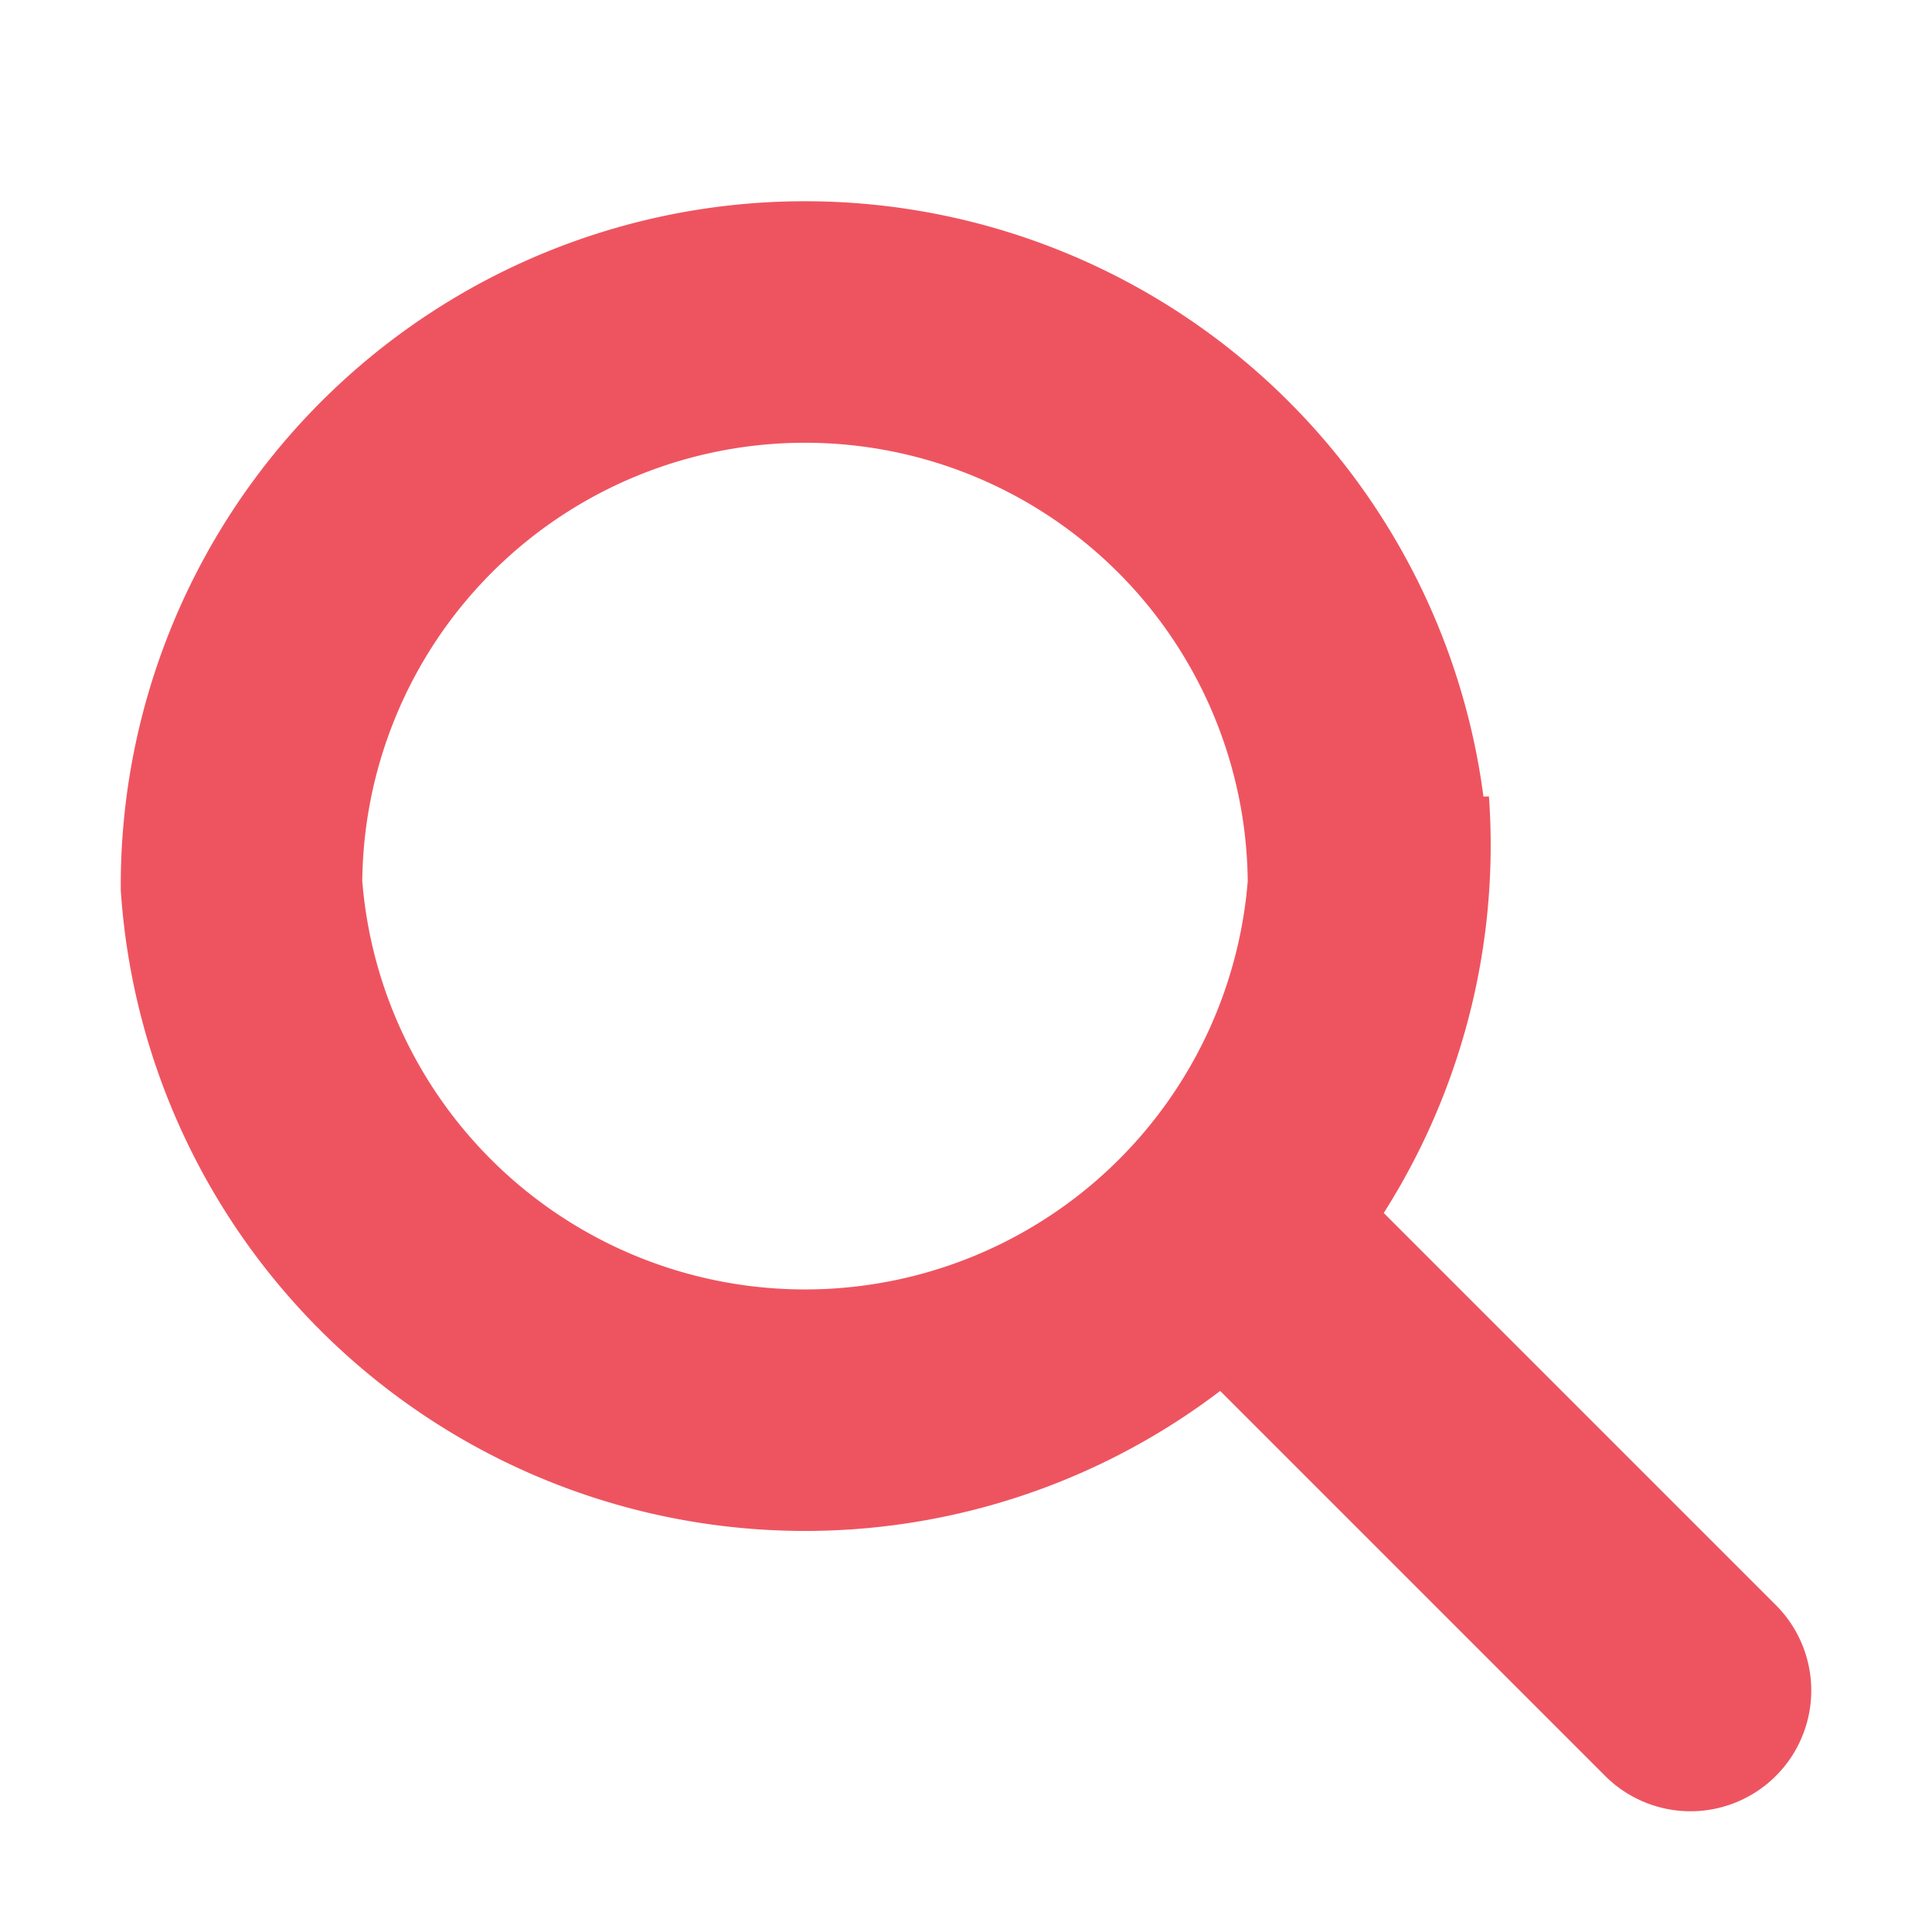 <svg xmlns="http://www.w3.org/2000/svg"
     width="54" height="54" fill="none" viewBox="0 0 24 24"
     style="color: #EE5460"
>
    <path
            stroke="currentColor"
            stroke-linecap="round"
            stroke-width="3"
            d="M17 10a7 7 0 1 1-14 1 7 7 0 0 1 14 0Z
           M15.9 15.9L21 21" />
</svg>
